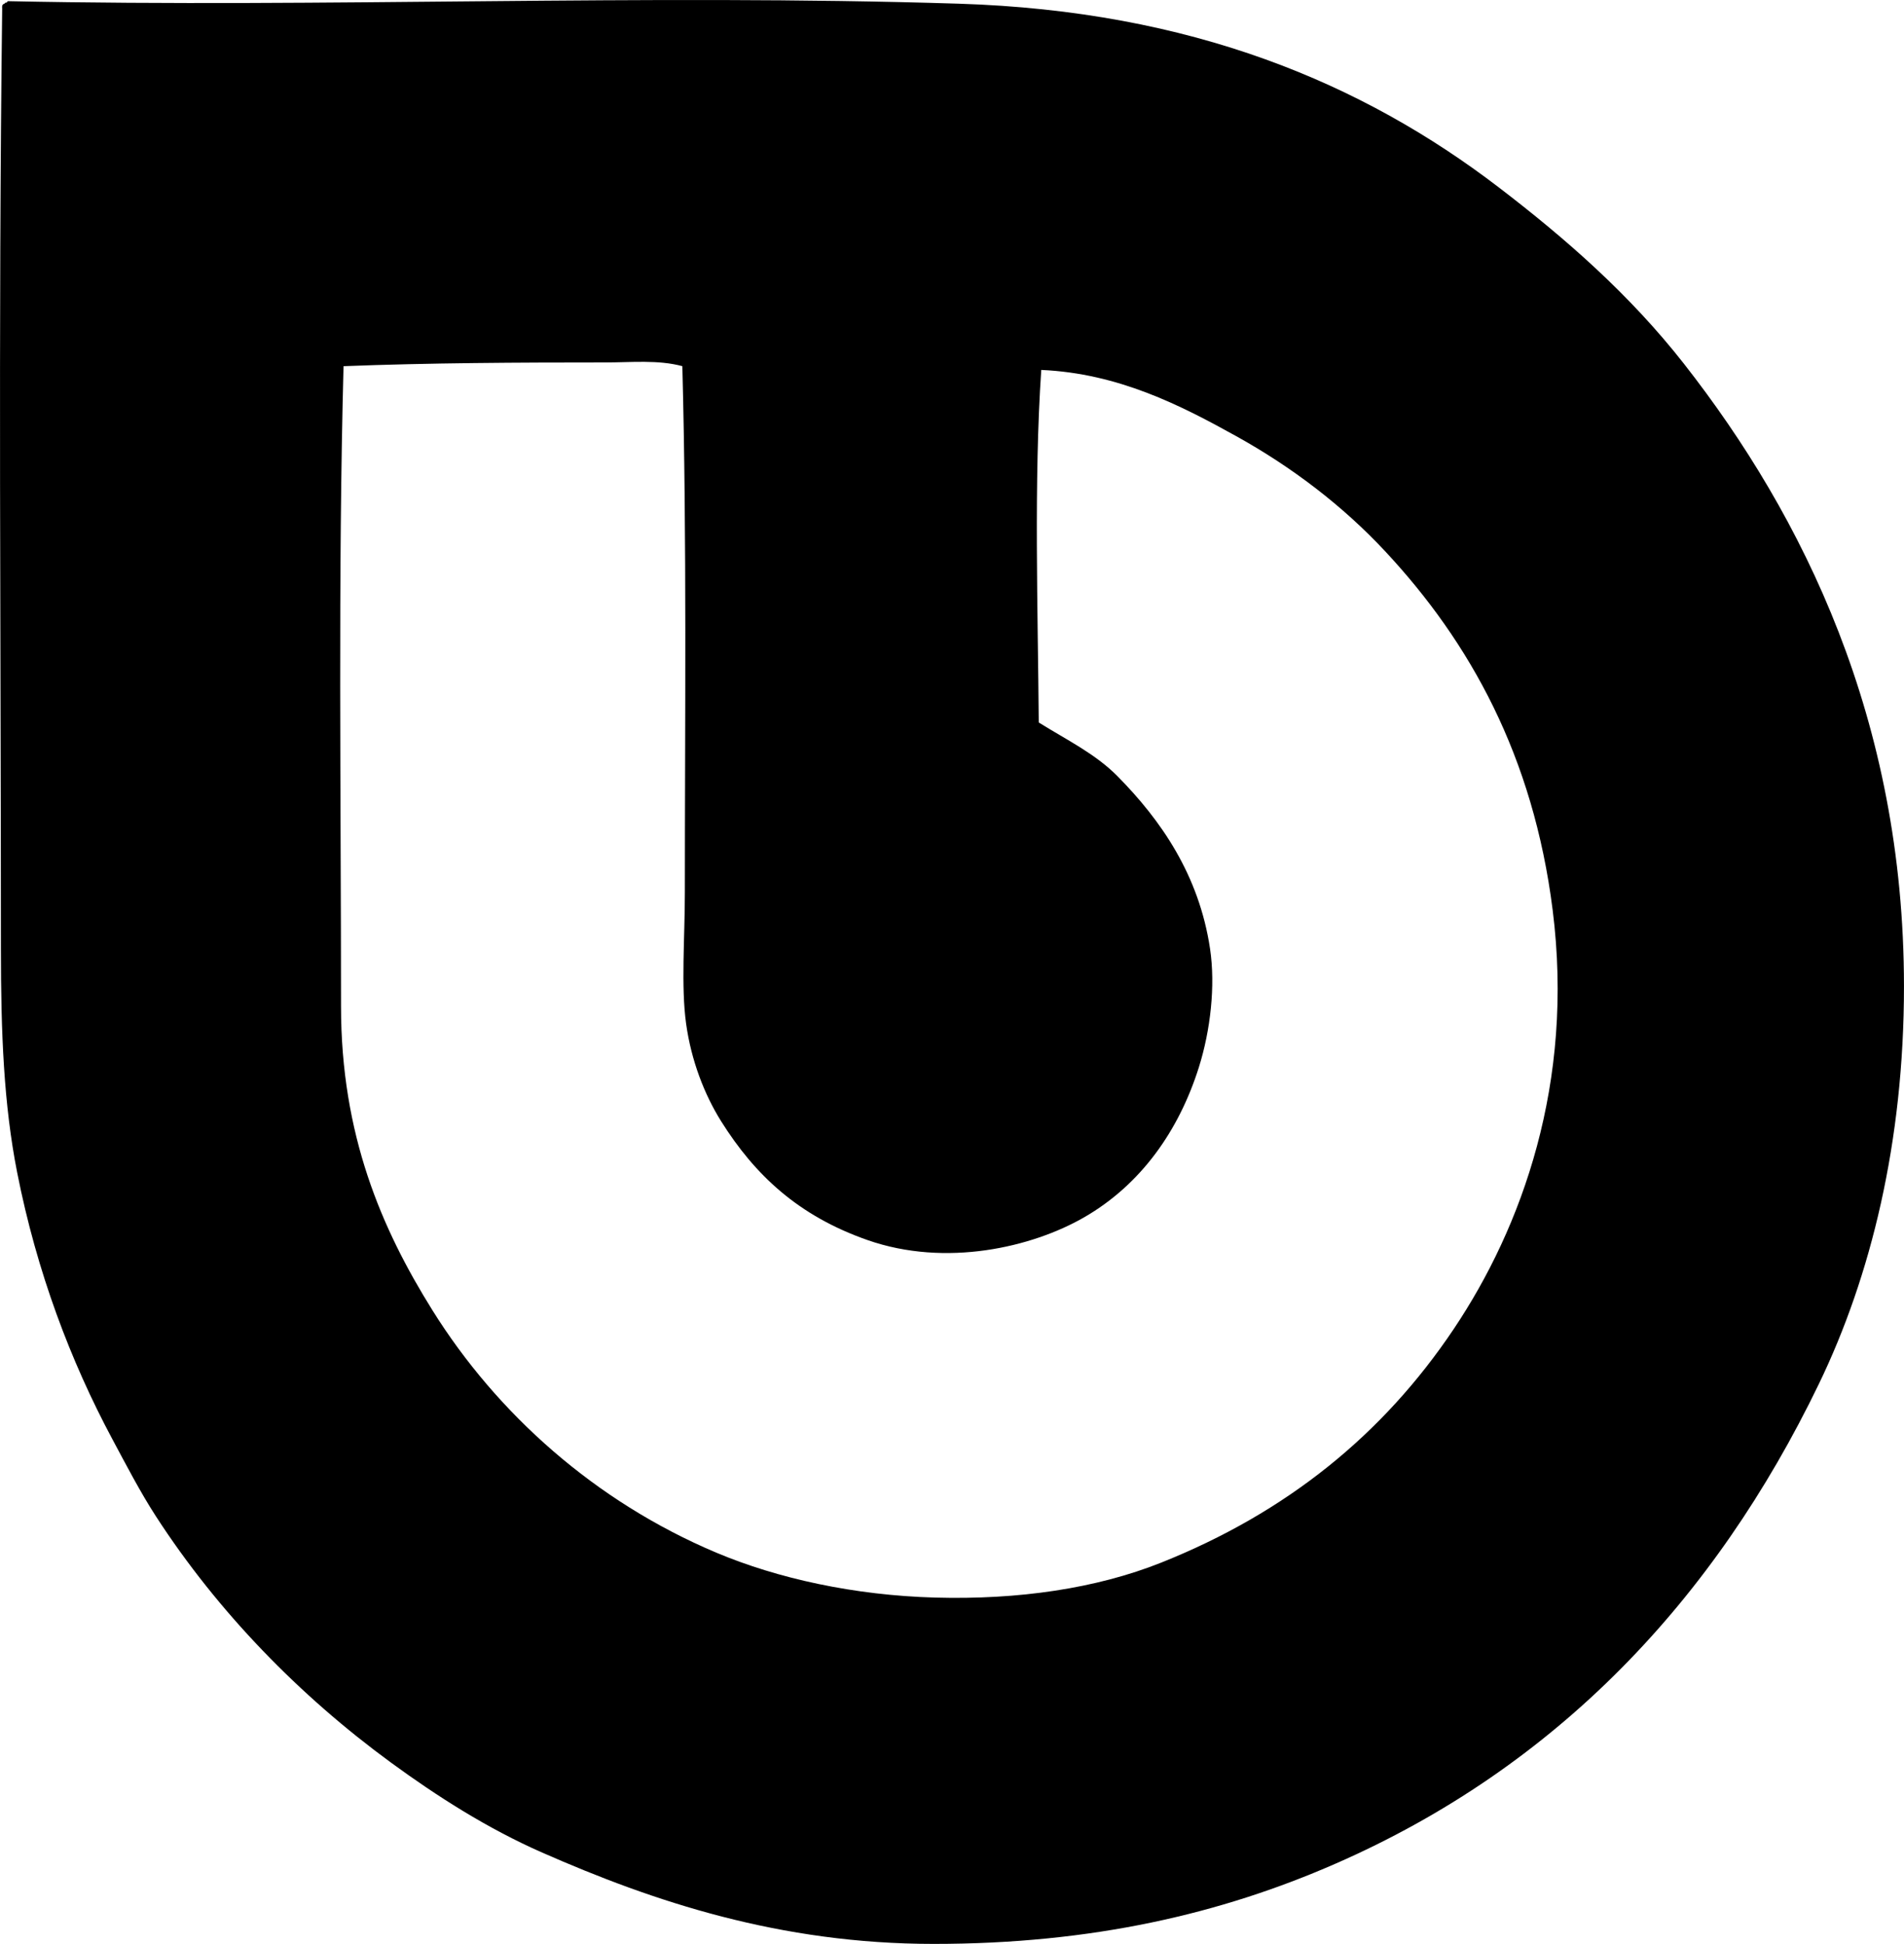 <?xml version="1.0" encoding="iso-8859-1"?>
<!-- Generator: Adobe Illustrator 19.2.0, SVG Export Plug-In . SVG Version: 6.00 Build 0)  -->
<svg version="1.1" xmlns="http://www.w3.org/2000/svg" xmlns:xlink="http://www.w3.org/1999/xlink" x="0px" y="0px"
	 viewBox="0 0 74.269 75.84" style="enable-background:new 0 0 74.269 75.84;" xml:space="preserve">
<g id="Druckerei_x5F_Bund_x5F_Pochon-Jent">
	<path style="fill-rule:evenodd;clip-rule:evenodd;" d="M0.28,0.094C0.27,0.053,0.299,0.049,0.328,0.046
		c12.506,0.26,24.727-0.29,37.068,0.098c9.095,0.285,15.756,3.103,21.07,7.169c2.618,2.004,5.11,4.186,7.218,6.877
		c4.657,5.946,8.583,13.894,8.584,24.289c0.001,6.082-1.294,11.32-3.317,15.51c-4.068,8.428-10.217,14.944-18.875,18.729
		c-4.443,1.942-9.458,3.122-15.656,3.122c-5.999,0-10.938-1.657-15.266-3.561c-2.143-0.942-4.108-2.2-5.902-3.512
		c-3.568-2.61-6.752-5.876-9.169-9.608c-0.606-0.935-1.153-1.989-1.707-3.024c-1.617-3.021-2.942-6.511-3.706-10.389
		c-0.524-2.657-0.634-5.435-0.634-8.73c0-12.044-0.106-24.03,0.049-36.678C0.071,0.227,0.096,0.155,0.182,0.143
		C0.183,0.096,0.241,0.105,0.28,0.094z M23.593,14.141c-3.35,0-6.876,0.016-10.193,0.146c-0.217,8.223-0.098,16.745-0.098,24.972
		c0,5.013,1.577,8.671,3.561,11.852c2.516,4.035,6.347,7.468,11.071,9.462c2.402,1.013,5.394,1.668,8.536,1.755
		c3.238,0.09,6.283-0.349,8.828-1.365c4.873-1.946,8.643-4.983,11.413-9.121c2.651-3.958,4.704-9.59,3.853-16.339
		c-0.757-6.005-3.223-10.447-6.536-13.998c-1.648-1.767-3.627-3.279-5.804-4.487c-2.172-1.206-4.602-2.453-7.608-2.585
		c-0.293,4.307-0.13,9.428-0.098,13.754c1.091,0.681,2.204,1.217,3.073,2.097c1.687,1.708,3.178,3.845,3.609,6.73
		c0.216,1.447,0.017,3.188-0.439,4.634c-0.77,2.438-2.236,4.561-4.487,5.853c-2.017,1.158-5.371,1.952-8.438,0.878
		c-2.701-0.946-4.393-2.54-5.707-4.634c-0.653-1.042-1.167-2.371-1.366-3.804c-0.204-1.473-0.049-3.332-0.049-5.121
		c0-6.654,0.08-13.761-0.098-20.534C25.674,14.03,24.615,14.141,23.593,14.141z"/>
</g>
<g id="Layer_1">
</g>
</svg>

